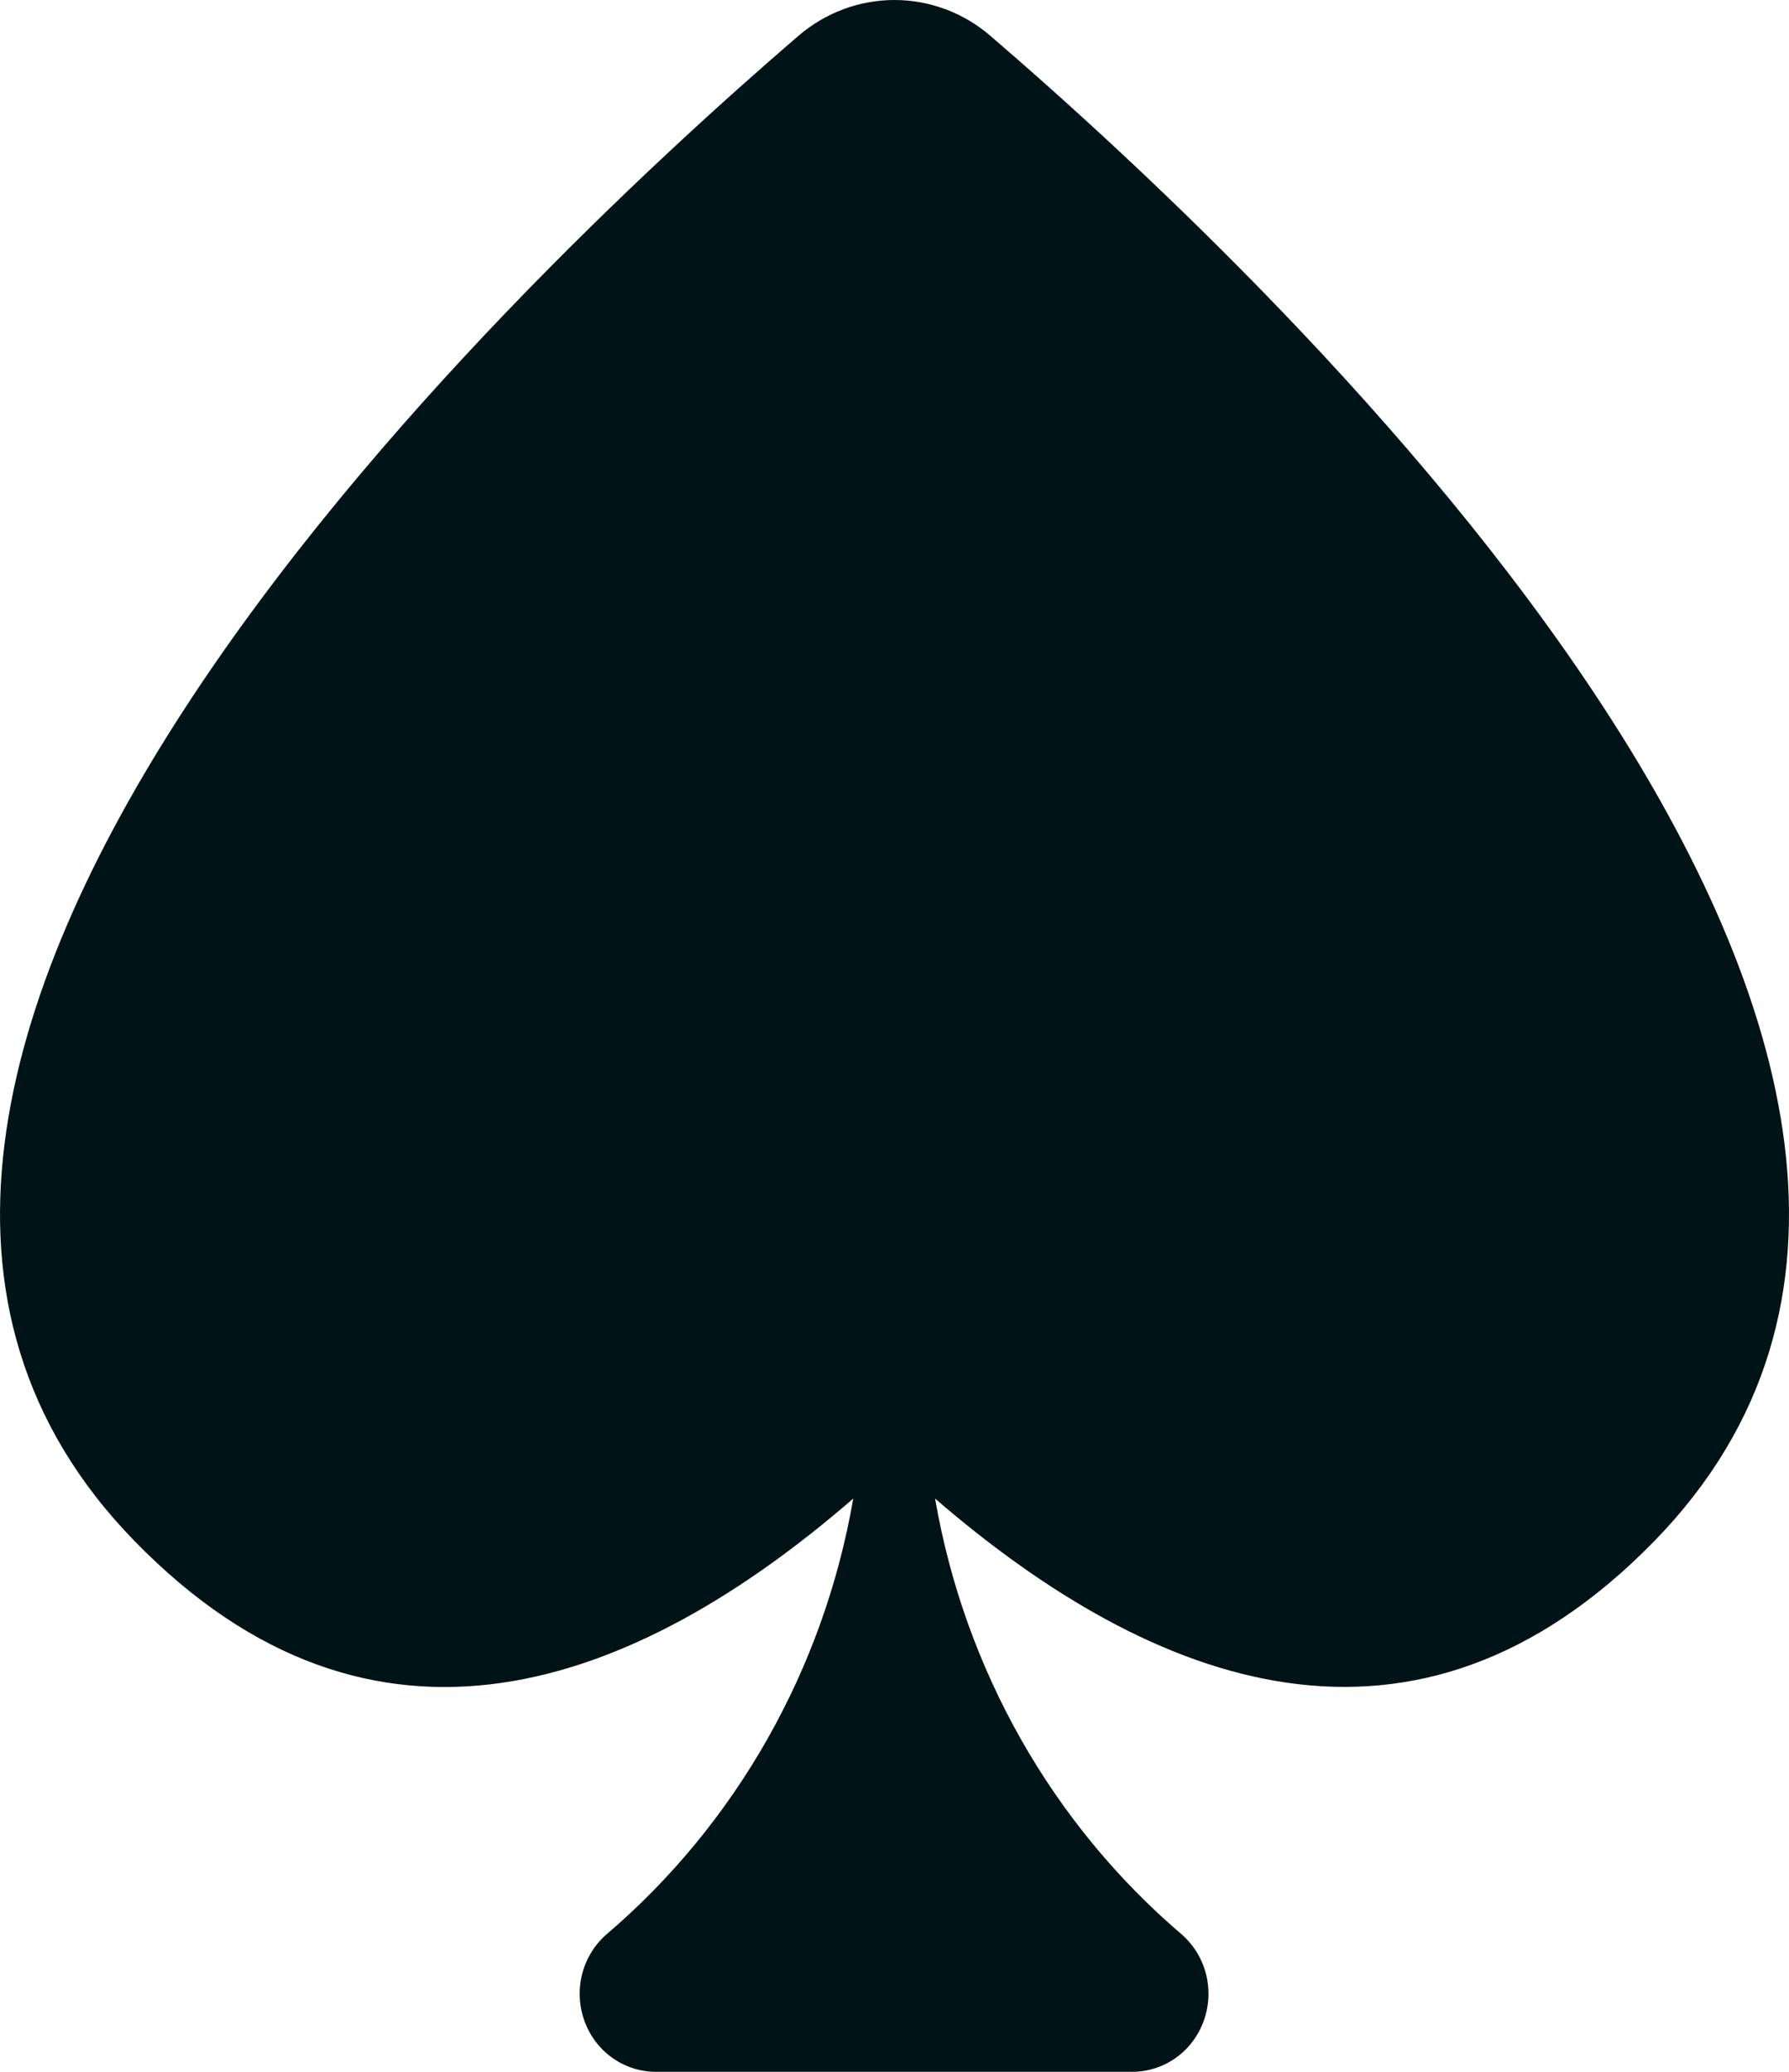 <svg viewBox="0 0 19 22" fill="none" xmlns="http://www.w3.org/2000/svg">
  <path
    d="M17.57 16.364C22.423 11.387 13.62 3.047 10.519 0.381C10.234 0.135 9.872 0 9.499 0C9.126 0 8.765 0.135 8.479 0.381C5.38 3.047 -3.421 11.389 1.429 16.364C3.968 18.97 6.74 17.924 9.062 15.913C8.748 17.727 7.817 19.369 6.435 20.546C6.31 20.657 6.222 20.804 6.181 20.968C6.141 21.131 6.15 21.304 6.208 21.462C6.266 21.621 6.369 21.757 6.505 21.853C6.641 21.949 6.802 22 6.966 22H12.024C12.189 22 12.35 21.949 12.486 21.853C12.622 21.757 12.725 21.621 12.783 21.462C12.841 21.304 12.85 21.131 12.81 20.968C12.769 20.804 12.681 20.657 12.556 20.546C11.174 19.369 10.244 17.727 9.931 15.913C12.259 17.923 15.03 18.968 17.57 16.364Z"
    fill="#001316" />
</svg>
